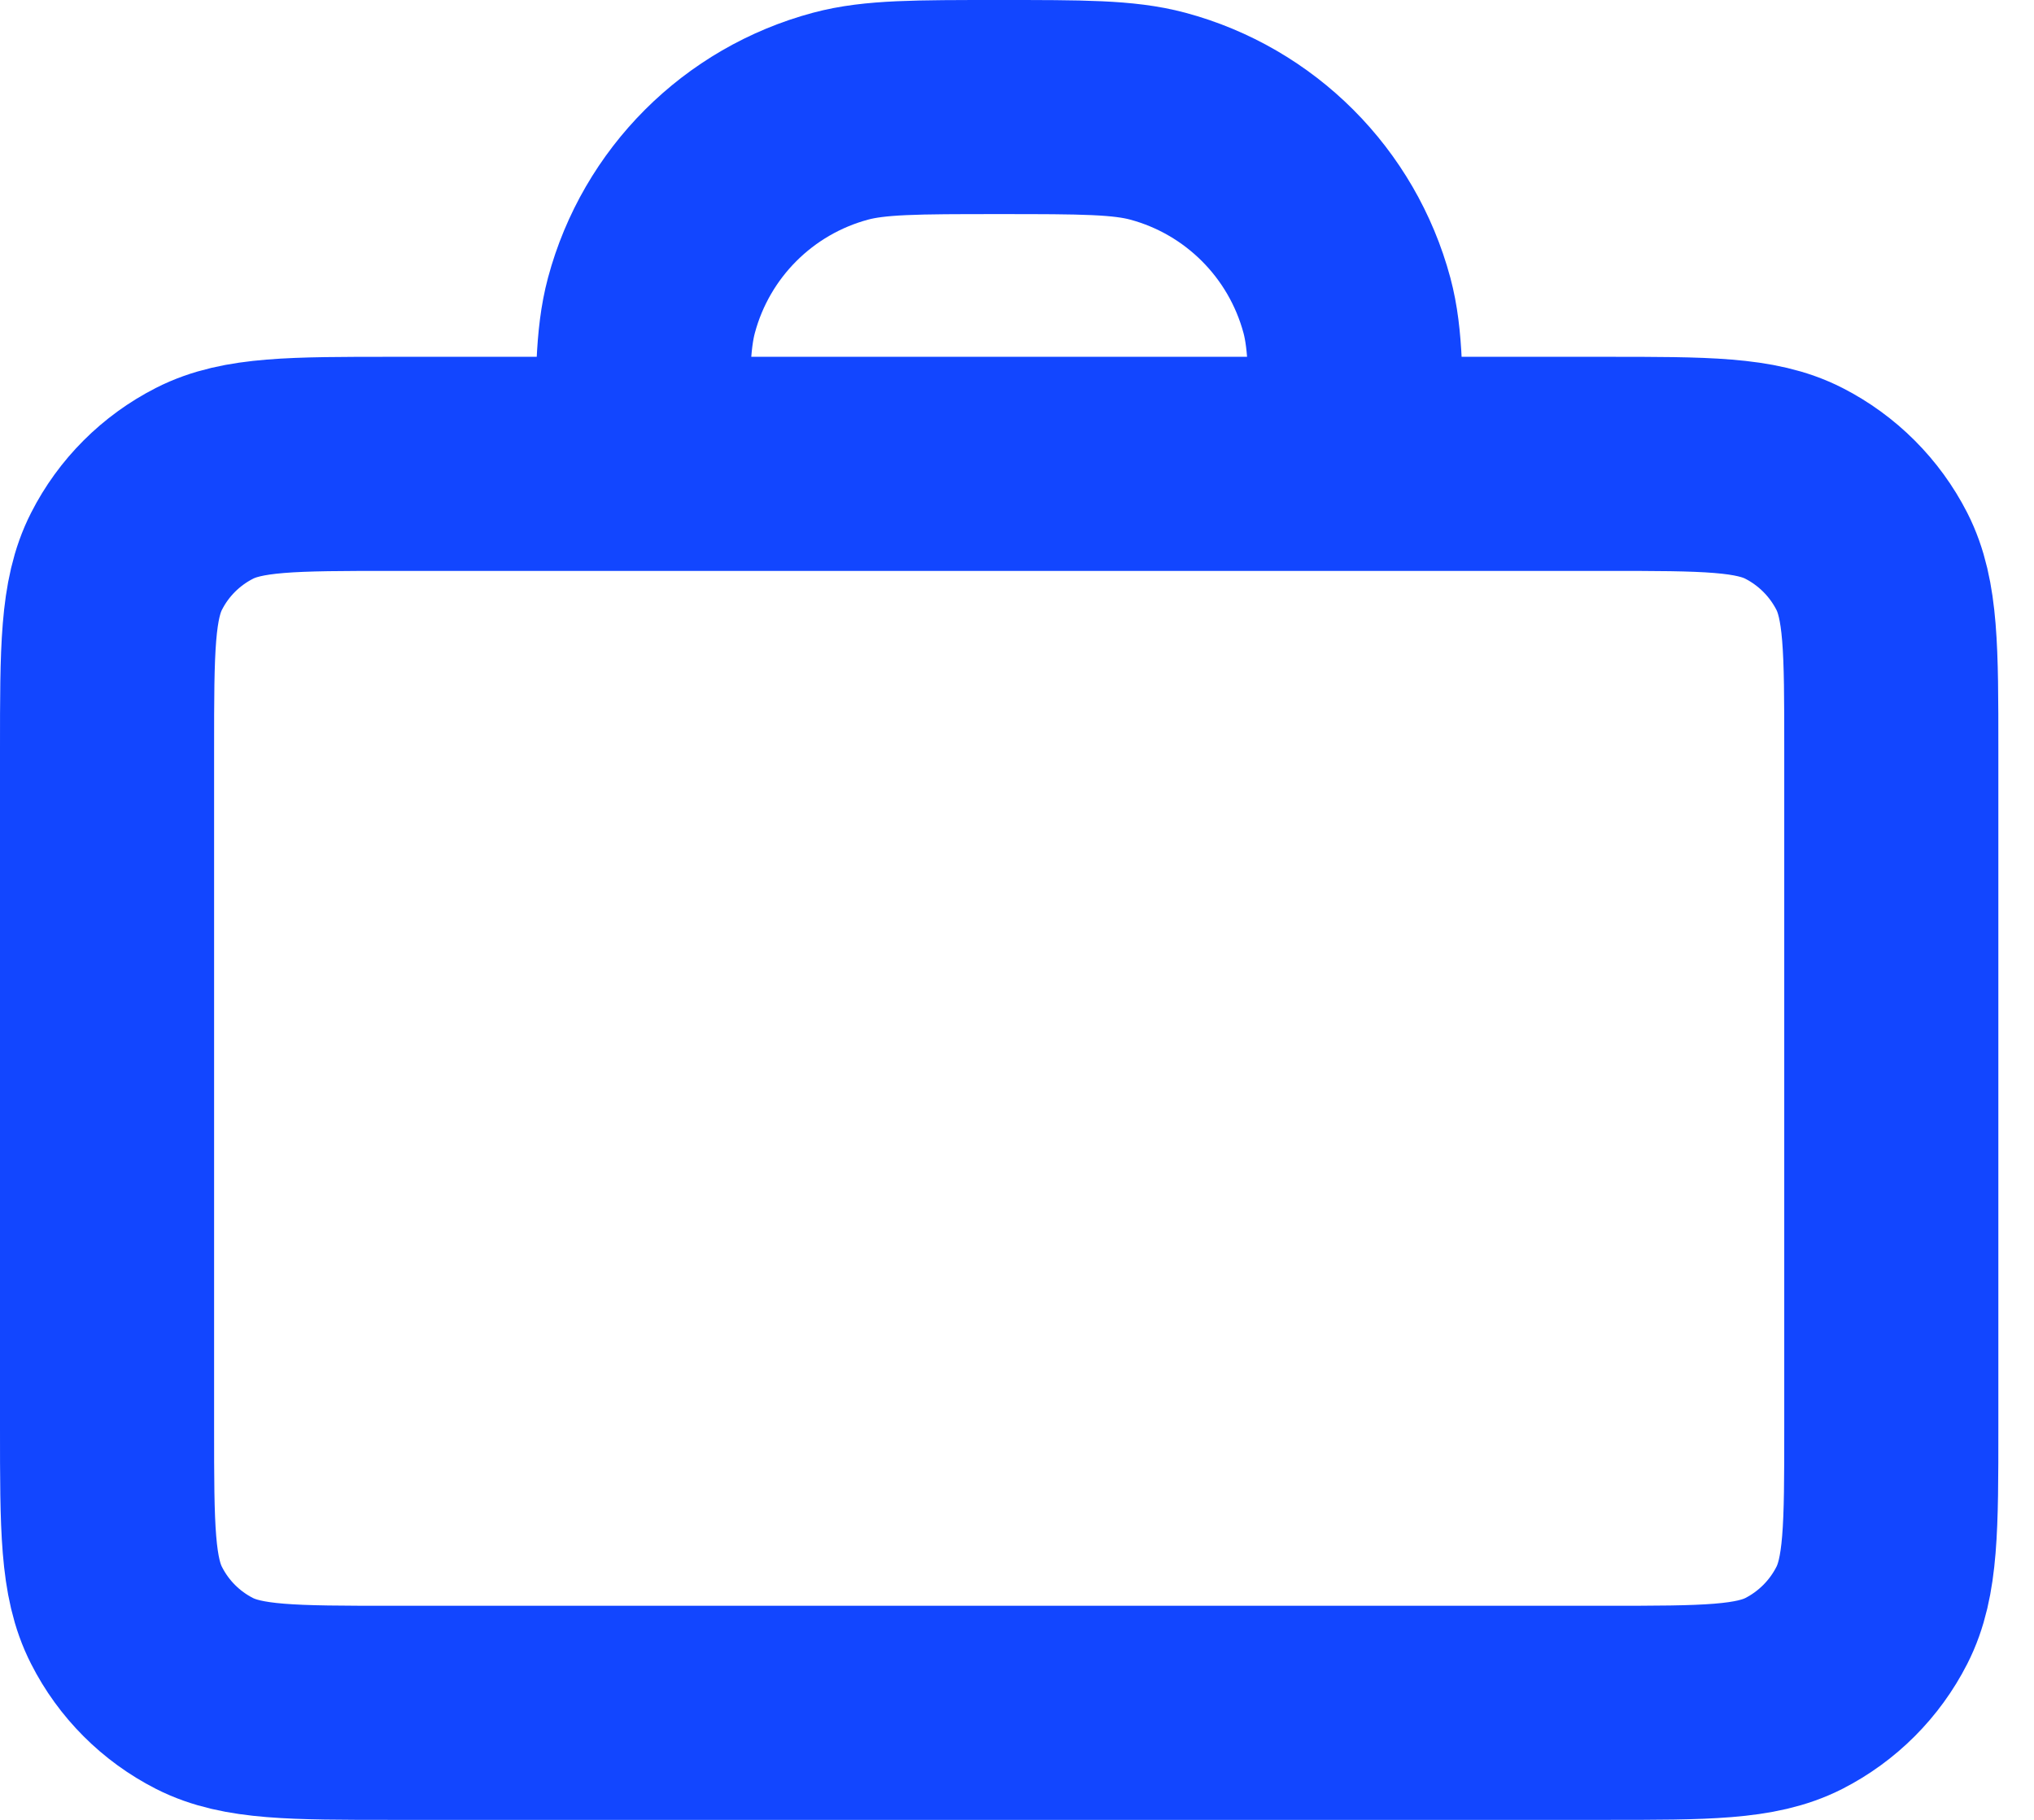 <svg preserveAspectRatio="none" width="100%" height="100%" overflow="visible" style="display: block;" viewBox="0 0 19 17" fill="none" xmlns="http://www.w3.org/2000/svg">
<path id="Icon" d="M12.667 4.333C12.667 3.558 12.667 3.171 12.582 2.853C12.35 1.99 11.676 1.316 10.814 1.085C10.496 1 10.108 1 9.333 1C8.558 1 8.171 1 7.853 1.085C6.99 1.316 6.316 1.99 6.085 2.853C6 3.171 6 3.558 6 4.333M3.667 16H15C15.933 16 16.4 16 16.757 15.819C17.07 15.659 17.325 15.404 17.485 15.09C17.667 14.734 17.667 14.267 17.667 13.334V7C17.667 6.067 17.667 5.6 17.485 5.243C17.325 4.93 17.07 4.675 16.757 4.515C16.4 4.333 15.933 4.333 15 4.333H3.667C2.733 4.333 2.267 4.333 1.91 4.515C1.596 4.675 1.341 4.93 1.182 5.243C1 5.6 1 6.067 1 7V13.334C1 14.267 1 14.734 1.182 15.09C1.341 15.404 1.596 15.659 1.91 15.819C2.267 16 2.733 16 3.667 16Z" stroke="#1246FF" stroke-width="2" stroke-linecap="round" stroke-linejoin="round"/>
</svg>
